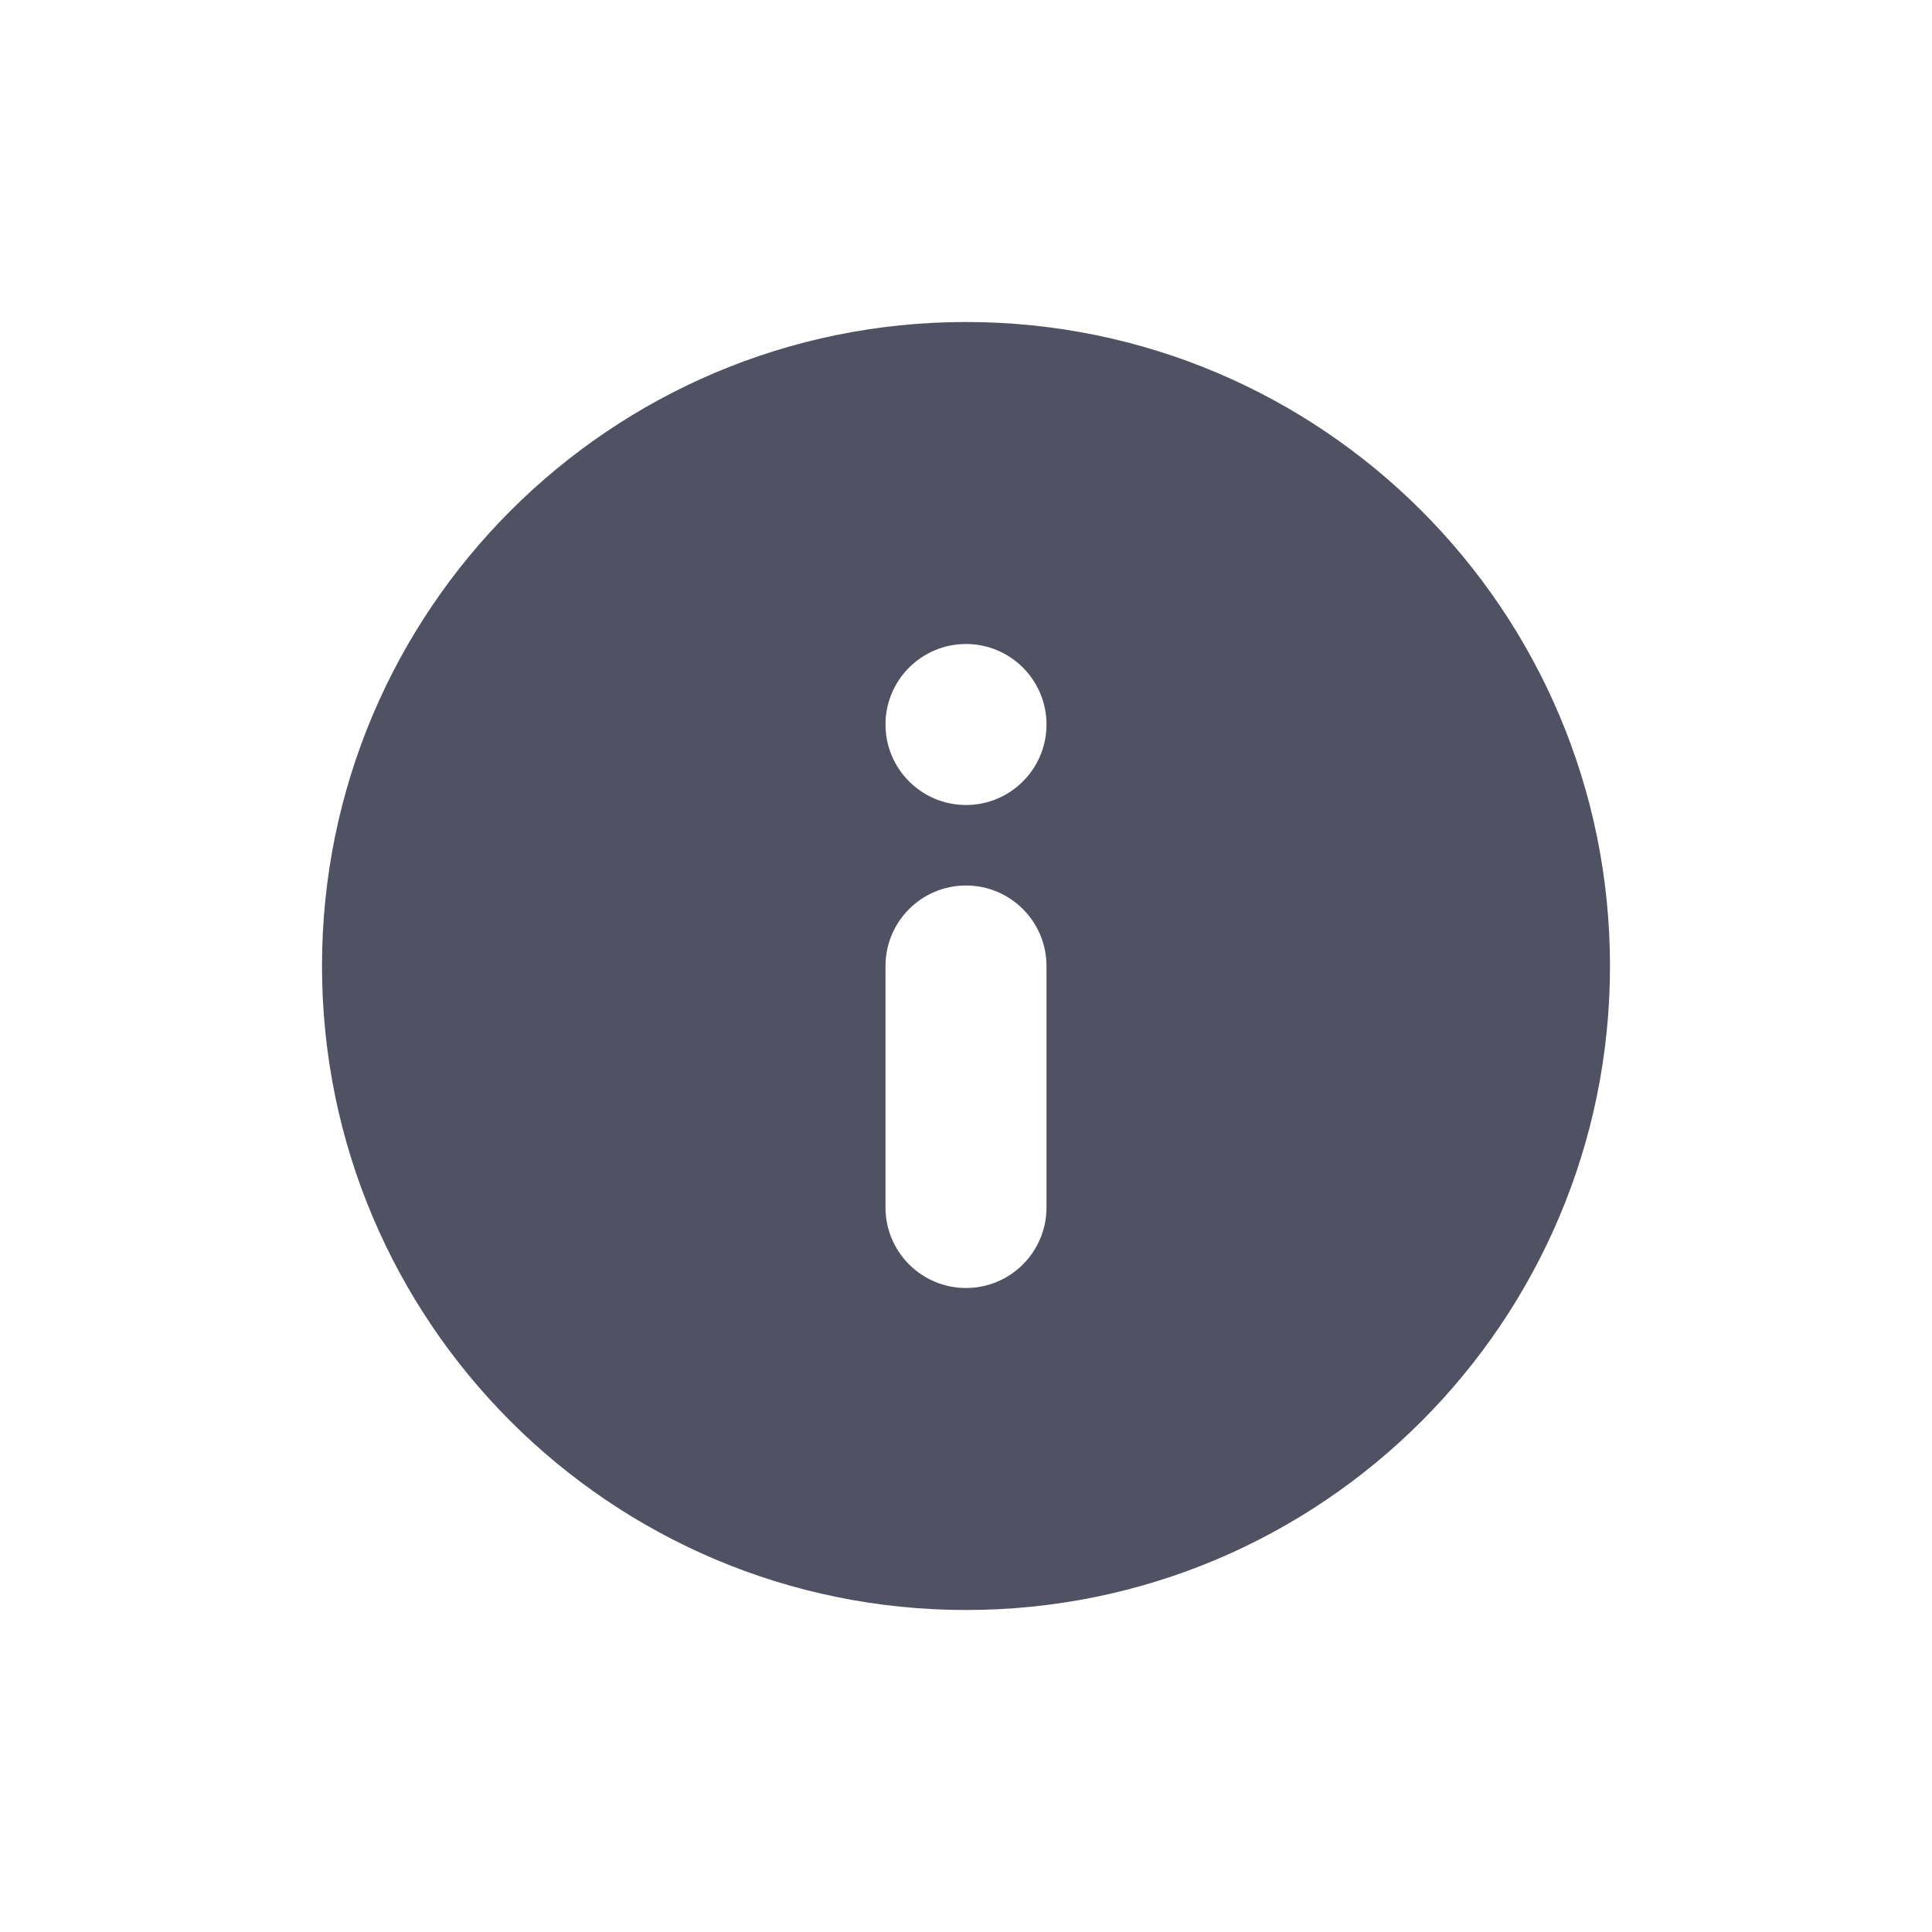 <svg width="24" height="24" viewBox="0 0 24 24" fill="none" xmlns="http://www.w3.org/2000/svg">
<path d="M20 12C20 16.418 16.418 20 12 20C7.582 20 4 16.418 4 12C4 7.582 7.582 4 12 4C16.418 4 20 7.582 20 12ZM12 8C11.448 8 11 8.448 11 9C11 9.552 11.448 10 12 10C12.552 10 13 9.552 13 9C13 8.448 12.552 8 12 8ZM13 12C13 11.448 12.552 11 12 11C11.448 11 11 11.448 11 12V15C11 15.552 11.448 16 12 16C12.552 16 13 15.552 13 15V12Z" fill="#515164"/>
</svg>
